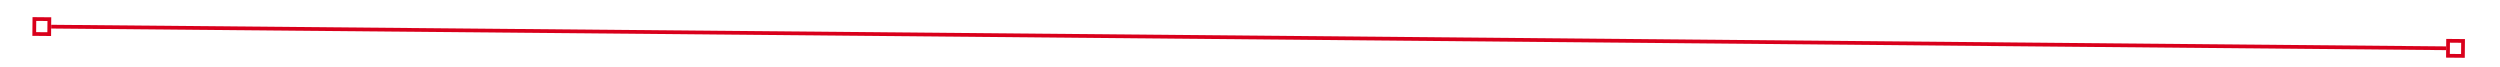 ﻿<?xml version="1.0" encoding="utf-8"?>
<svg version="1.1" xmlns:xlink="http://www.w3.org/1999/xlink" width="668px" height="18px" preserveAspectRatio="xMinYMid meet" viewBox="1158 697  668 16" xmlns="http://www.w3.org/2000/svg">
  <g transform="matrix(0.999 0.035 -0.035 0.999 25.513 -51.641 )">
    <path d="M 1172 708  L 1172 703  L 1167 703  L 1167 708  L 1172 708  Z M 1171 707  L 1168 707  L 1168 704  L 1171 704  L 1171 707  Z M 1812 703  L 1812 708  L 1817 708  L 1817 703  L 1812 703  Z M 1813 704  L 1816 704  L 1816 707  L 1813 707  L 1813 704  Z " fill-rule="nonzero" fill="#d9001b" stroke="none" transform="matrix(1 -0.026 0.026 1 -18.009 39.417 )" />
    <path d="M 1172 705.5  L 1812 705.5  " stroke-width="1" stroke="#d9001b" fill="none" transform="matrix(1 -0.026 0.026 1 -18.009 39.417 )" />
  </g>
</svg>